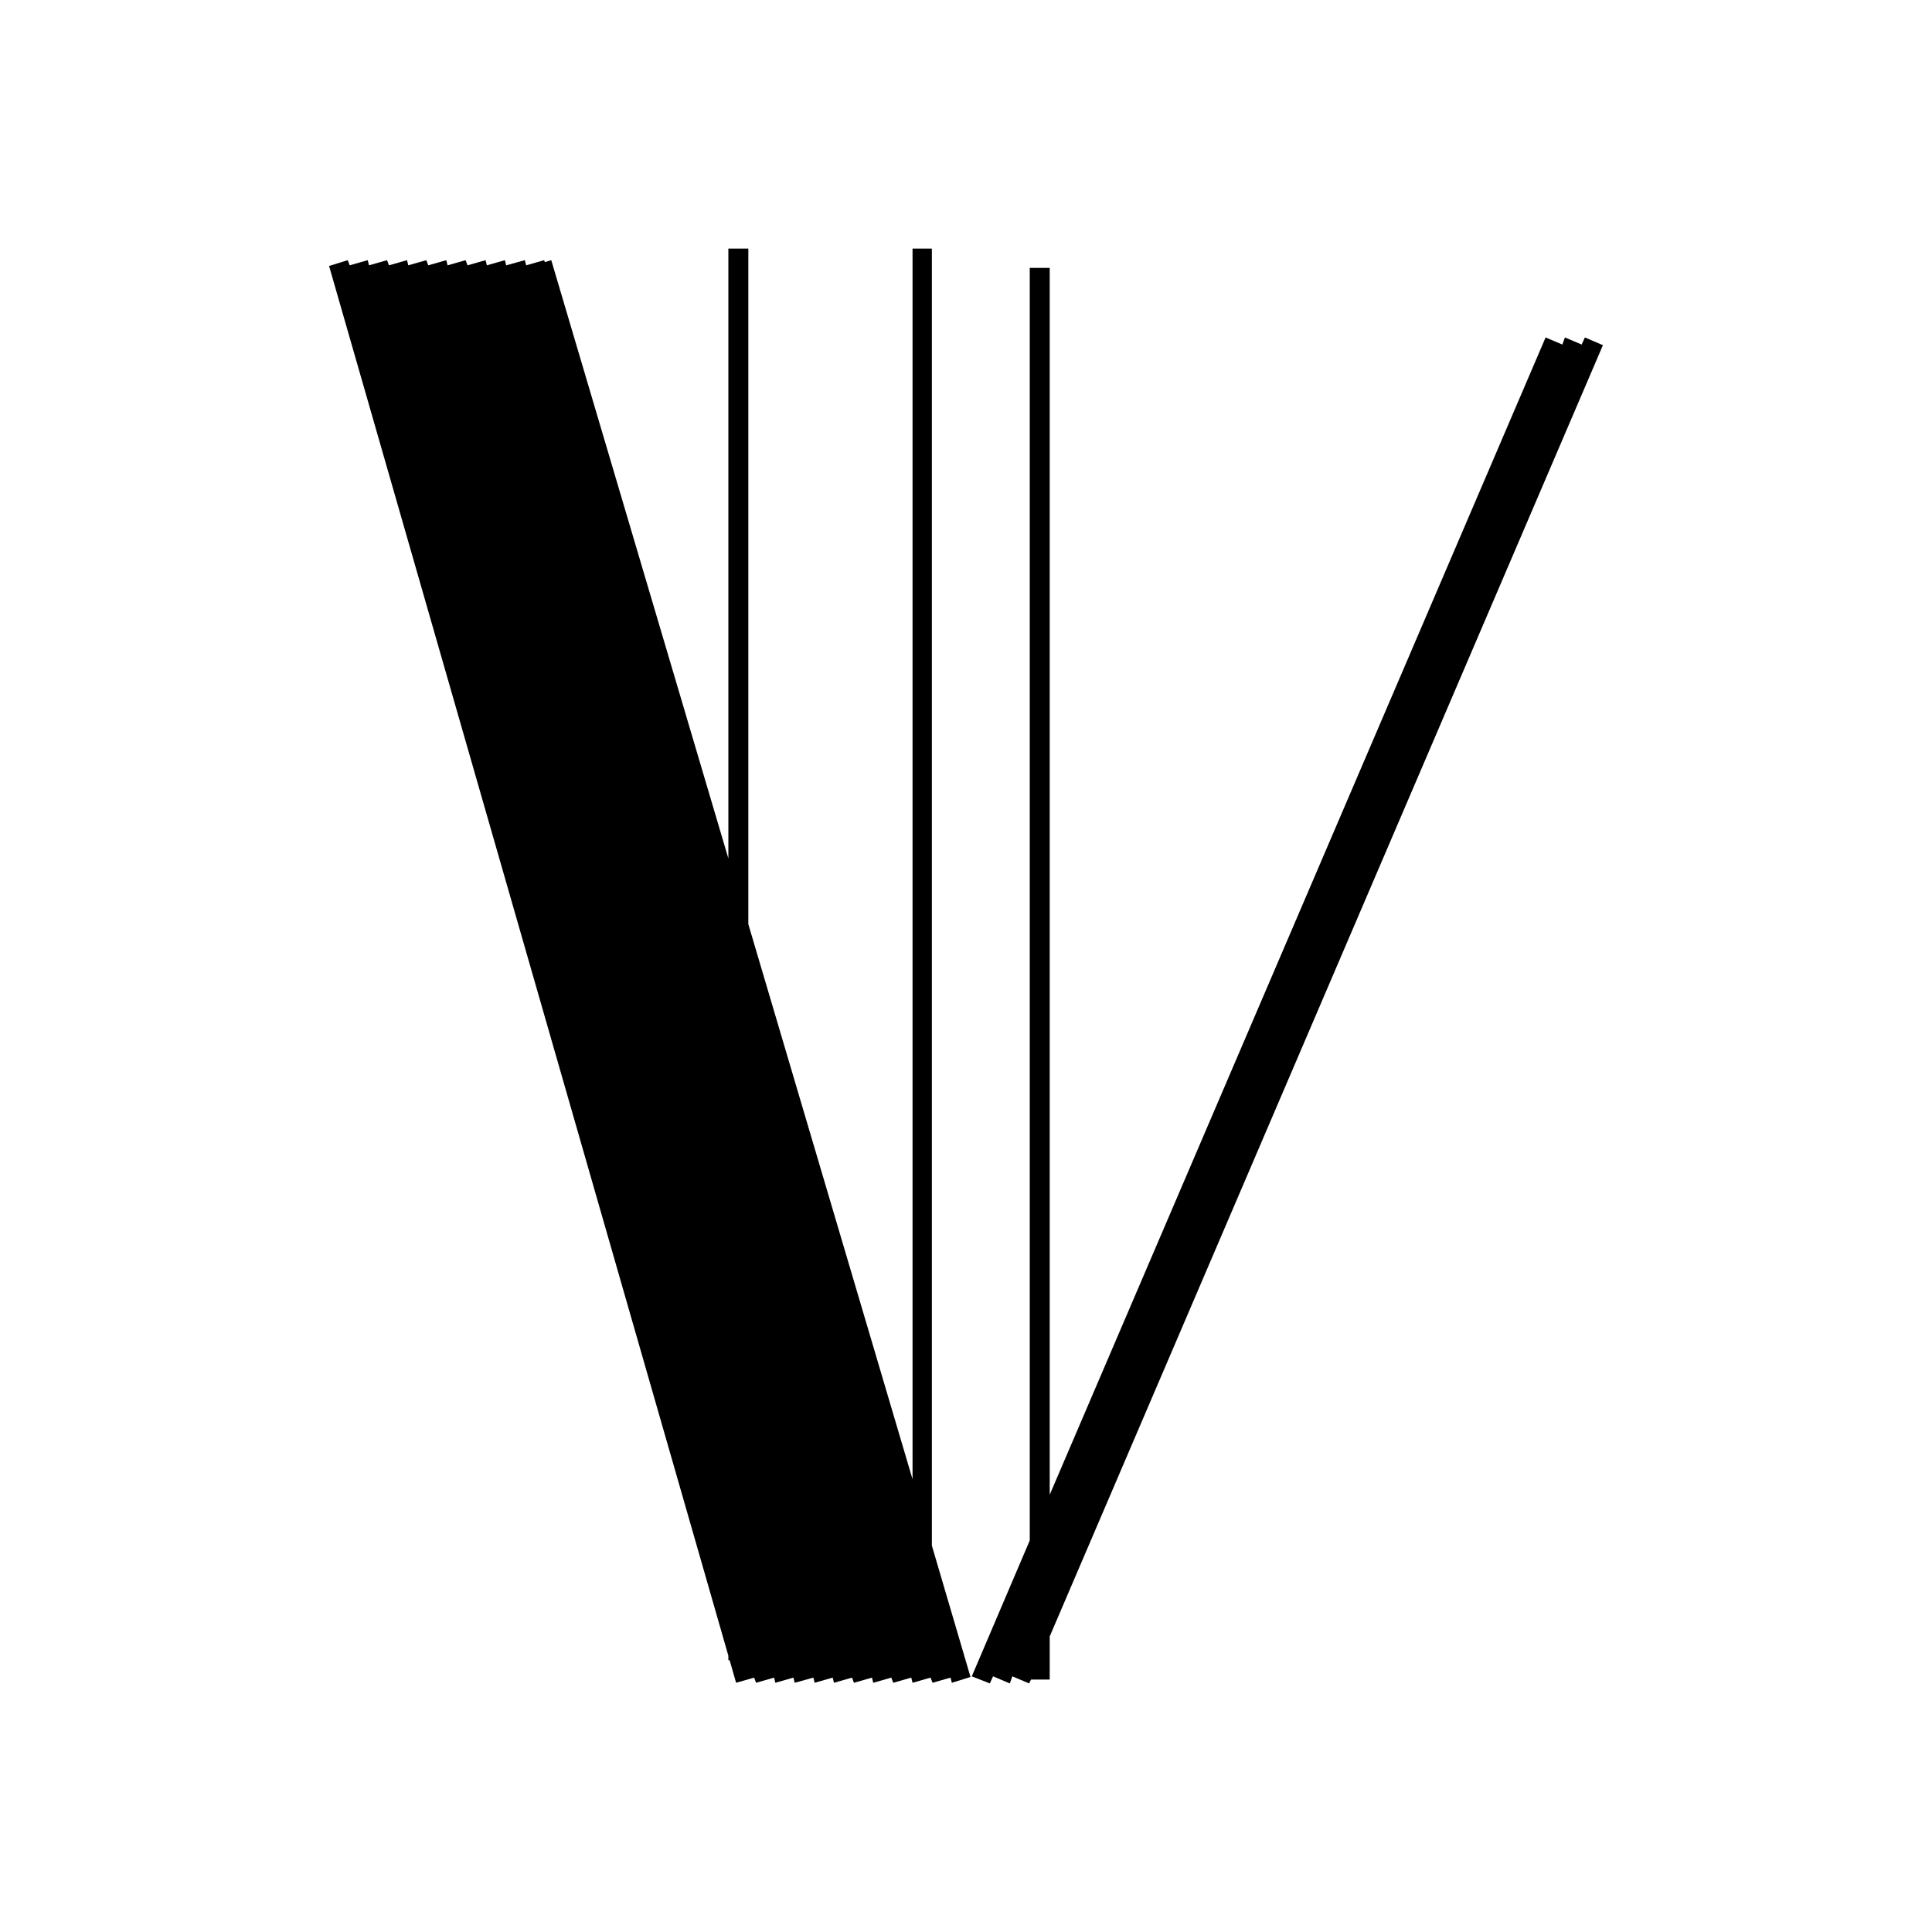 <?xml version="1.0" encoding="utf-8"?>
<!-- Generator: Adobe Illustrator 15.1.0, SVG Export Plug-In . SVG Version: 6.00 Build 0)  -->
<!DOCTYPE svg PUBLIC "-//W3C//DTD SVG 1.1//EN" "http://www.w3.org/Graphics/SVG/1.1/DTD/svg11.dtd">
<svg version="1.1" id="Layer_1" xmlns="http://www.w3.org/2000/svg" xmlns:xlink="http://www.w3.org/1999/xlink" x="0px" y="0px"
	 width="300px" height="300px" viewBox="0 0 300 300" style="enable-background:new 0 0 300 300;" xml:space="preserve">
<g>
	<polygon points="153.7,261.4 154.2,260.3 156.8,261.4 157.2,260.3 159.8,261.4 160.1,260.8 163,260.8 163,254.1 248.9,53.6 
		246.1,52.4 245.6,53.5 243,52.4 242.6,53.5 240,52.4 163,232.1 163,41.6 159.9,41.6 159.9,239.2 150.9,260.3 	"/>
	<polygon points="51.1,41.3 113.1,257.1 113.1,257.8 113.3,257.8 114.3,261.3 117.1,260.5 117.4,261.3 120.2,260.5 120.4,261.3 
		123.2,260.5 123.4,261.3 126.3,260.5 126.5,261.3 129.3,260.5 129.5,261.3 132.3,260.5 132.6,261.3 135.4,260.5 135.6,261.3 
		138.4,260.5 138.7,261.3 141.5,260.5 141.7,261.3 144.5,260.5 144.8,261.3 147.6,260.5 147.8,261.3 150.7,260.4 144.7,240 
		144.7,38.6 141.7,38.6 141.7,229.7 116.2,143.5 116.2,38.6 113.1,38.6 113.1,133.3 85.6,40.4 84.6,40.7 84.5,40.4 81.7,41.2 
		81.5,40.4 78.6,41.2 78.4,40.4 75.6,41.2 75.4,40.4 72.6,41.2 72.3,40.4 69.5,41.2 69.3,40.4 66.5,41.2 66.2,40.4 63.4,41.2 
		63.2,40.4 60.4,41.2 60.1,40.4 57.3,41.2 57.1,40.4 54.3,41.2 54,40.4 	"/>
</g>
</svg>

